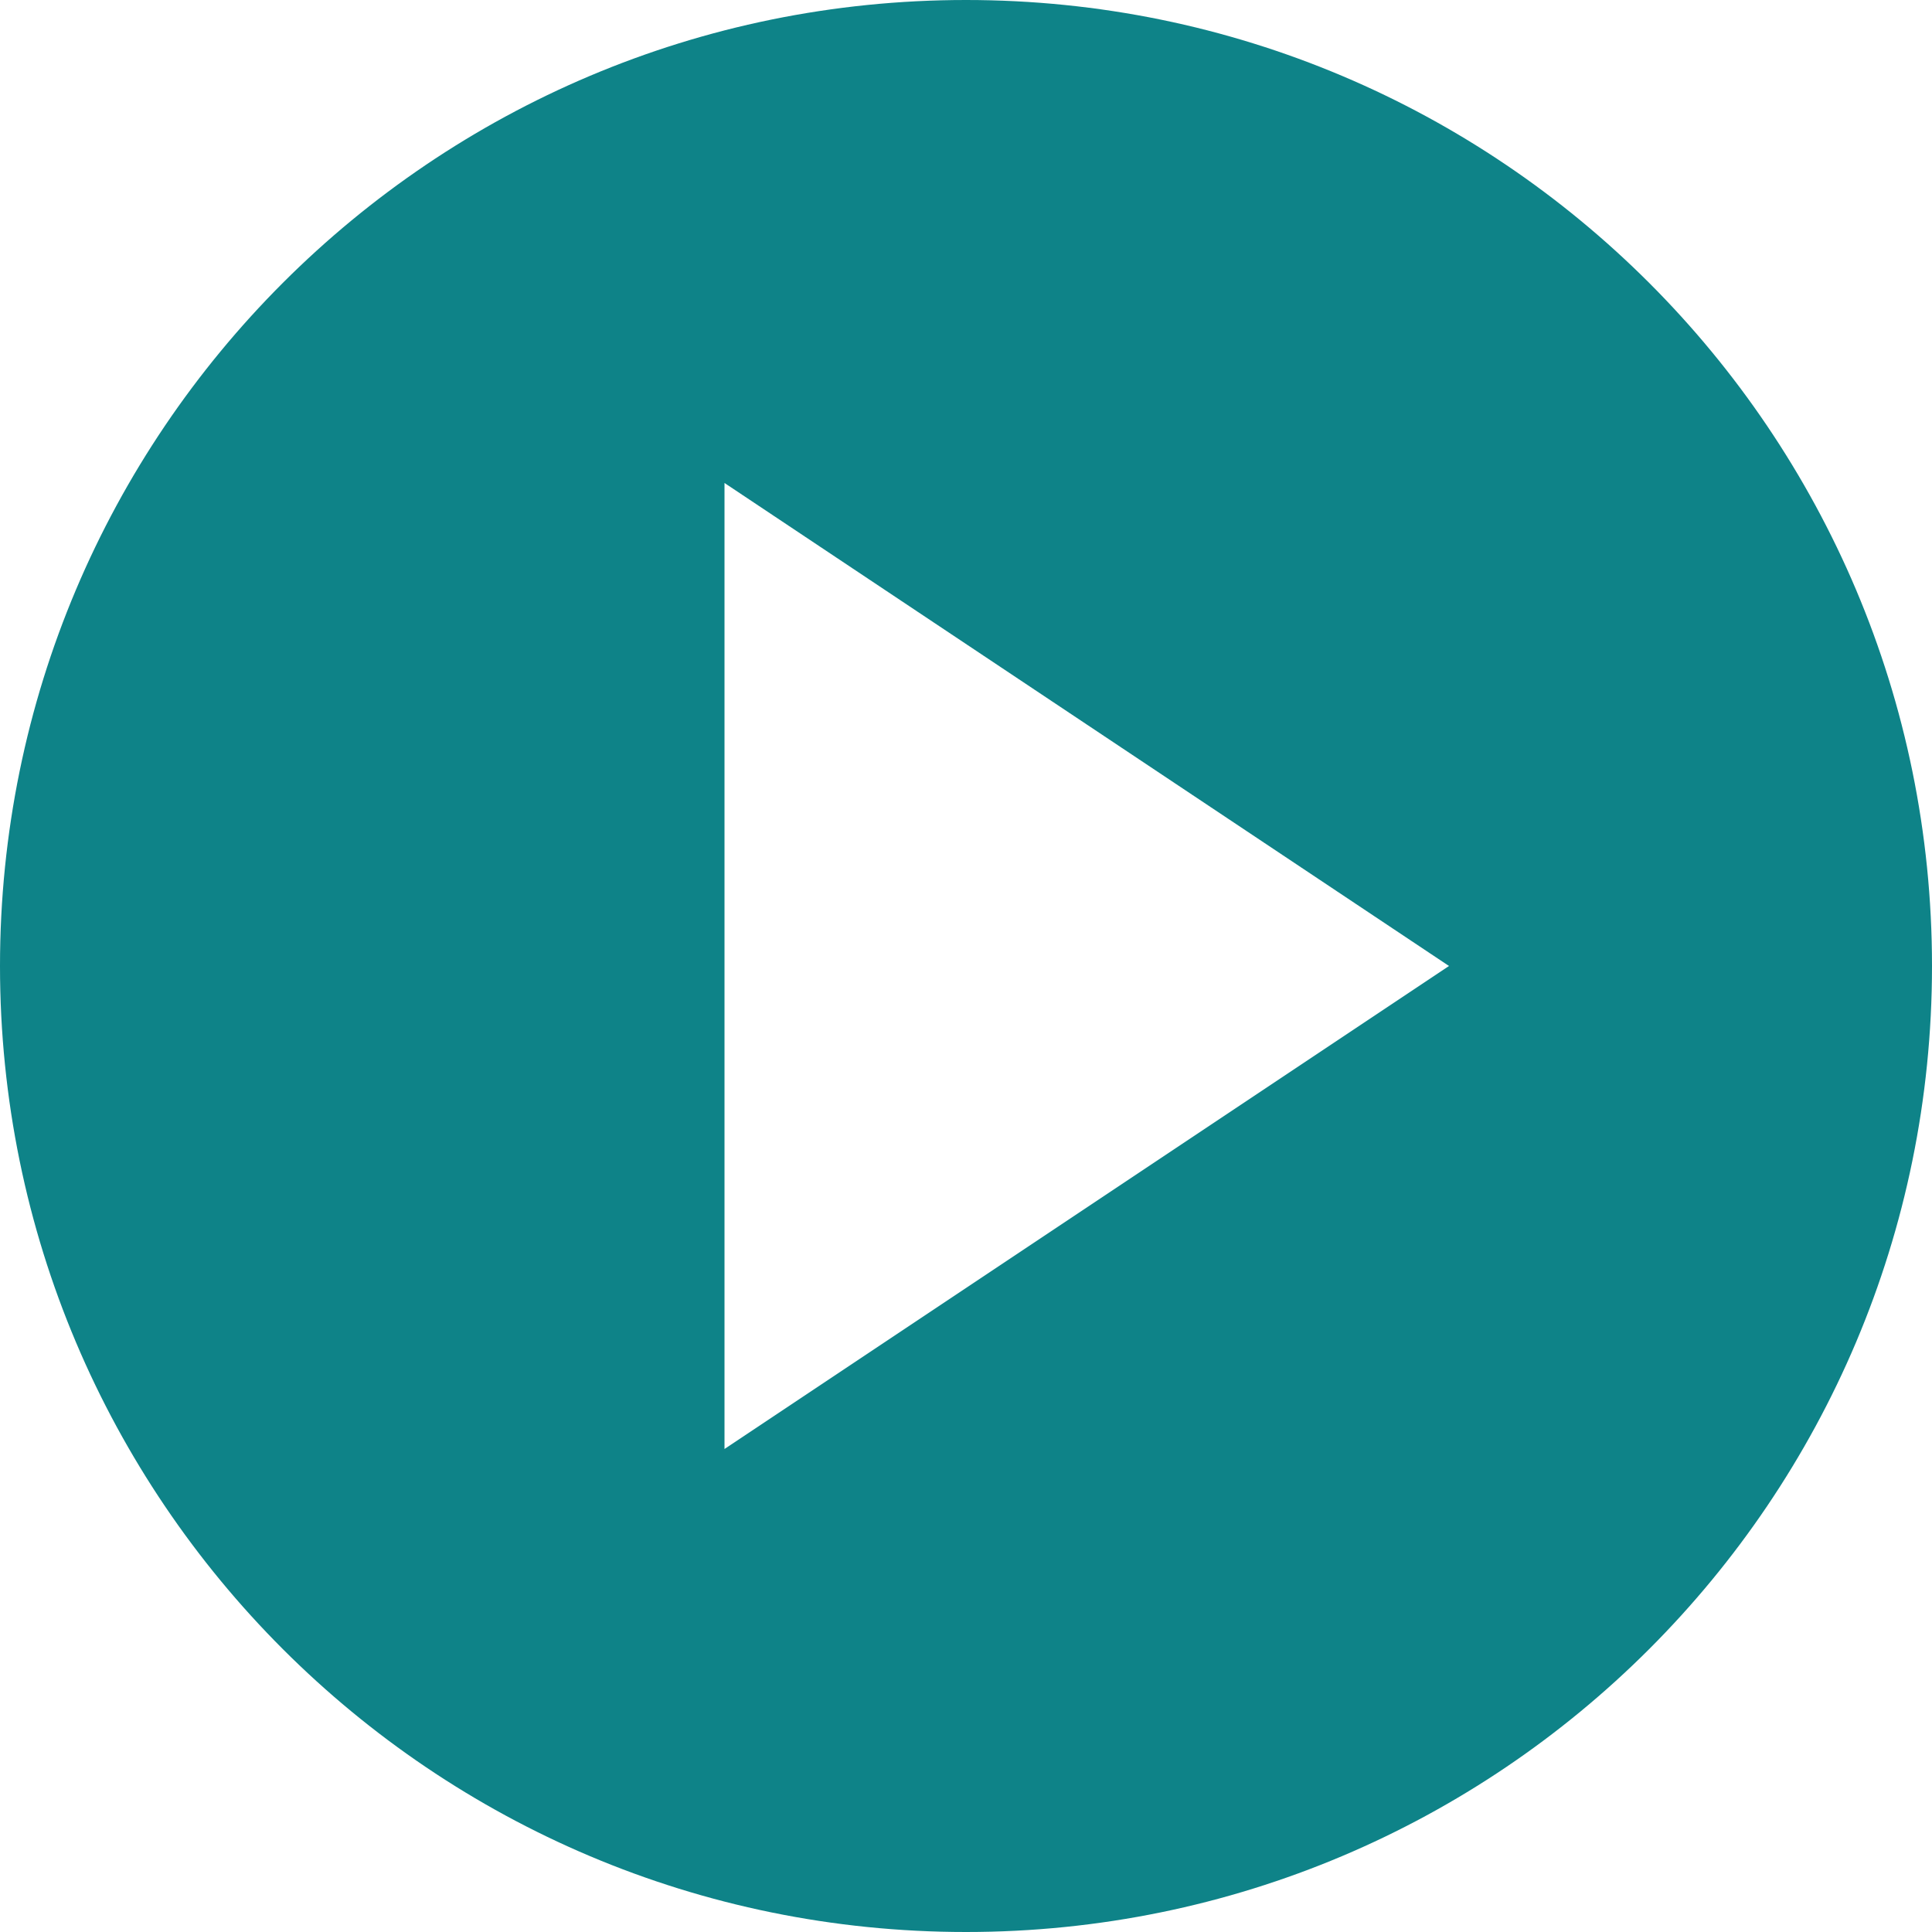 <svg width="54" height="54" viewBox="0 0 54 54" fill="none" xmlns="http://www.w3.org/2000/svg" xmlns:xlink="http://www.w3.org/1999/xlink">
<path d="M27,0C12.083,0 0,12.082 0,27C0,41.917 12.083,54 27,54C41.917,54 54,41.917 54,27C54,12.082 41.917,0 27,0ZM20.25,13.5L40.5,27L20.25,40.5L20.25,13.5Z" fill="#0E8388"/>
</svg>

